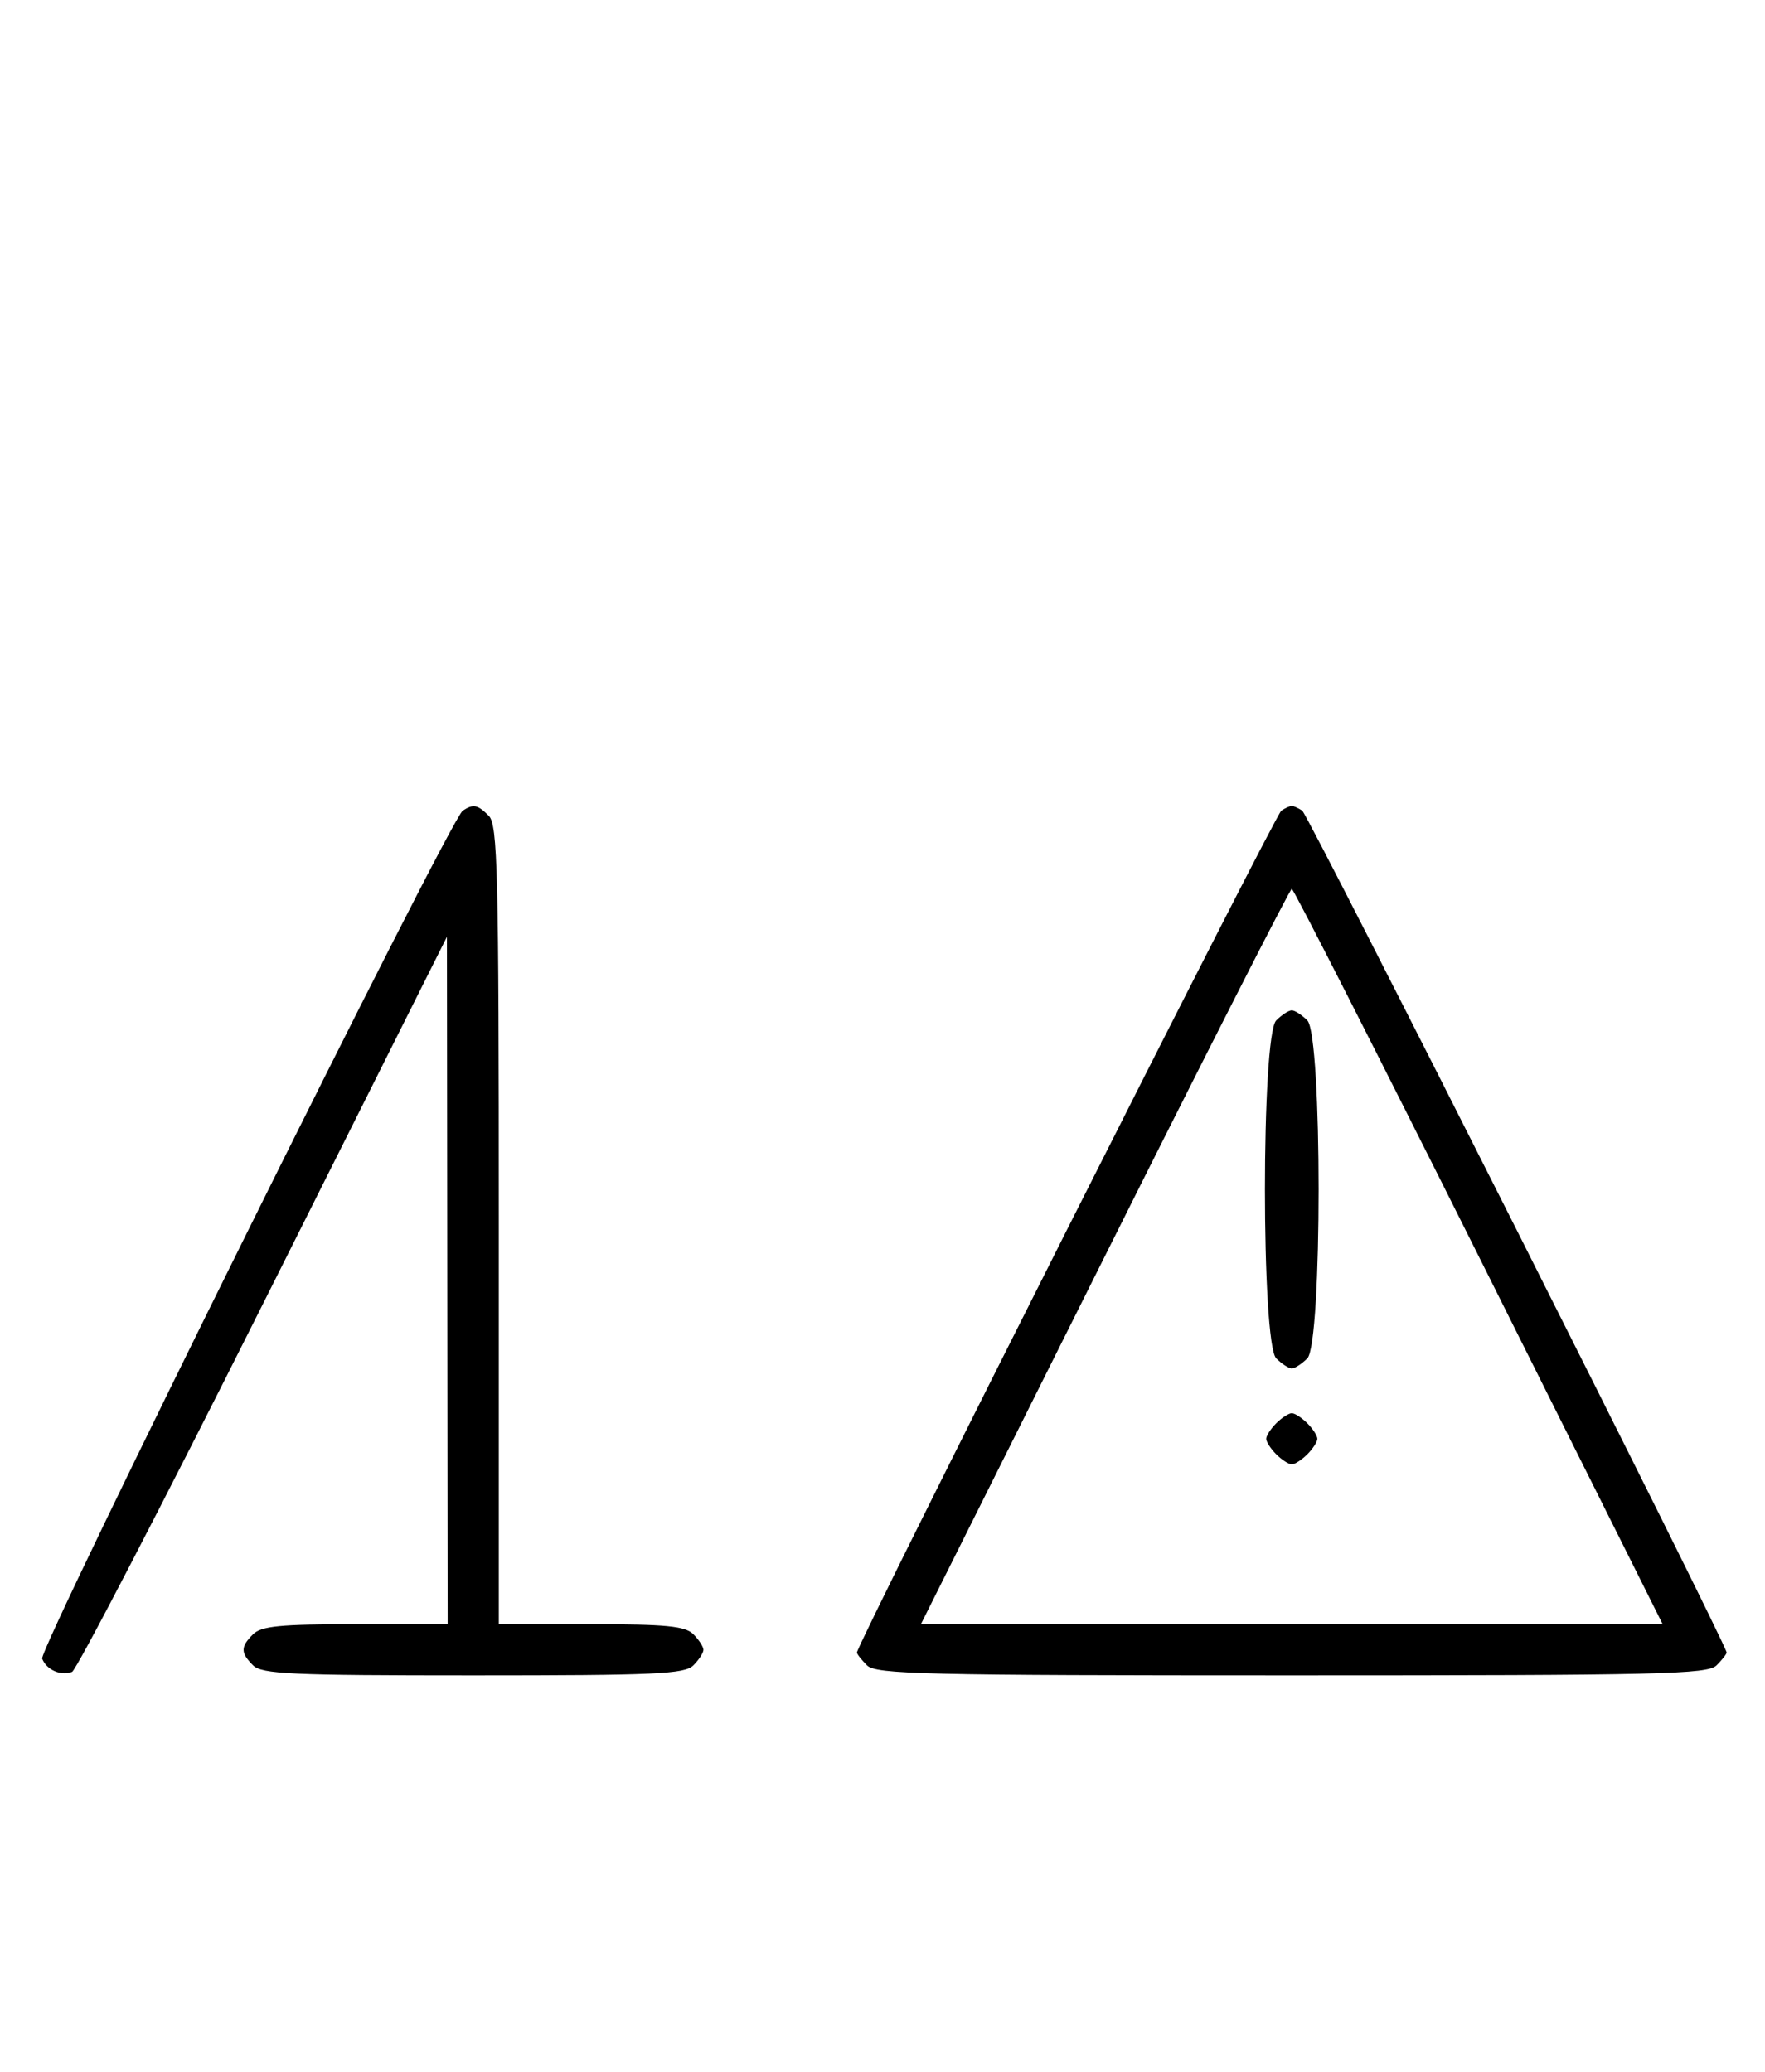 <svg xmlns="http://www.w3.org/2000/svg" width="276" height="324" viewBox="0 0 276 324" version="1.1">
	<path d="M 72.369 126.765 C 70.390 128.050, 6.009 257.860, 6.594 259.385 C 7.263 261.129, 9.511 262.125, 11.262 261.453 C 11.956 261.187, 25.431 235.213, 41.206 203.734 L 69.888 146.500 69.944 200.250 L 70 254 55.571 254 C 43.788 254, 40.855 254.288, 39.571 255.571 C 37.598 257.545, 37.598 258.455, 39.571 260.429 C 40.936 261.793, 45.463 262, 74 262 C 102.537 262, 107.064 261.793, 108.429 260.429 C 109.293 259.564, 110 258.471, 110 258 C 110 257.529, 109.293 256.436, 108.429 255.571 C 107.145 254.288, 104.212 254, 92.429 254 L 78 254 78 191.571 C 78 136.152, 77.824 128.966, 76.429 127.571 C 74.680 125.822, 74.022 125.692, 72.369 126.765 M 200.369 126.765 C 199.416 127.384, 134 257.155, 134 258.426 C 134 258.663, 134.707 259.564, 135.571 260.429 C 136.968 261.825, 144.372 262, 202 262 C 259.628 262, 267.032 261.825, 268.429 260.429 C 269.293 259.564, 270 258.663, 270 258.426 C 270 257.155, 204.584 127.384, 203.631 126.765 C 203.009 126.361, 202.275 126.031, 202 126.031 C 201.725 126.031, 200.991 126.361, 200.369 126.765 M 172.747 196.500 L 144.002 254 202 254 L 259.998 254 231.253 196.500 C 215.443 164.875, 202.279 139, 202 139 C 201.721 139, 188.557 164.875, 172.747 196.500 M 199.571 159.571 C 197.215 161.927, 197.215 210.073, 199.571 212.429 C 200.436 213.293, 201.529 214, 202 214 C 202.471 214, 203.564 213.293, 204.429 212.429 C 206.785 210.073, 206.785 161.927, 204.429 159.571 C 203.564 158.707, 202.471 158, 202 158 C 201.529 158, 200.436 158.707, 199.571 159.571 M 199.571 222.571 C 198.707 223.436, 198 224.529, 198 225 C 198 225.471, 198.707 226.564, 199.571 227.429 C 200.436 228.293, 201.529 229, 202 229 C 202.471 229, 203.564 228.293, 204.429 227.429 C 205.293 226.564, 206 225.471, 206 225 C 206 224.529, 205.293 223.436, 204.429 222.571 C 203.564 221.707, 202.471 221, 202 221 C 201.529 221, 200.436 221.707, 199.571 222.571 " stroke="none" fill="black" fill-rule="evenodd"/>
</svg>